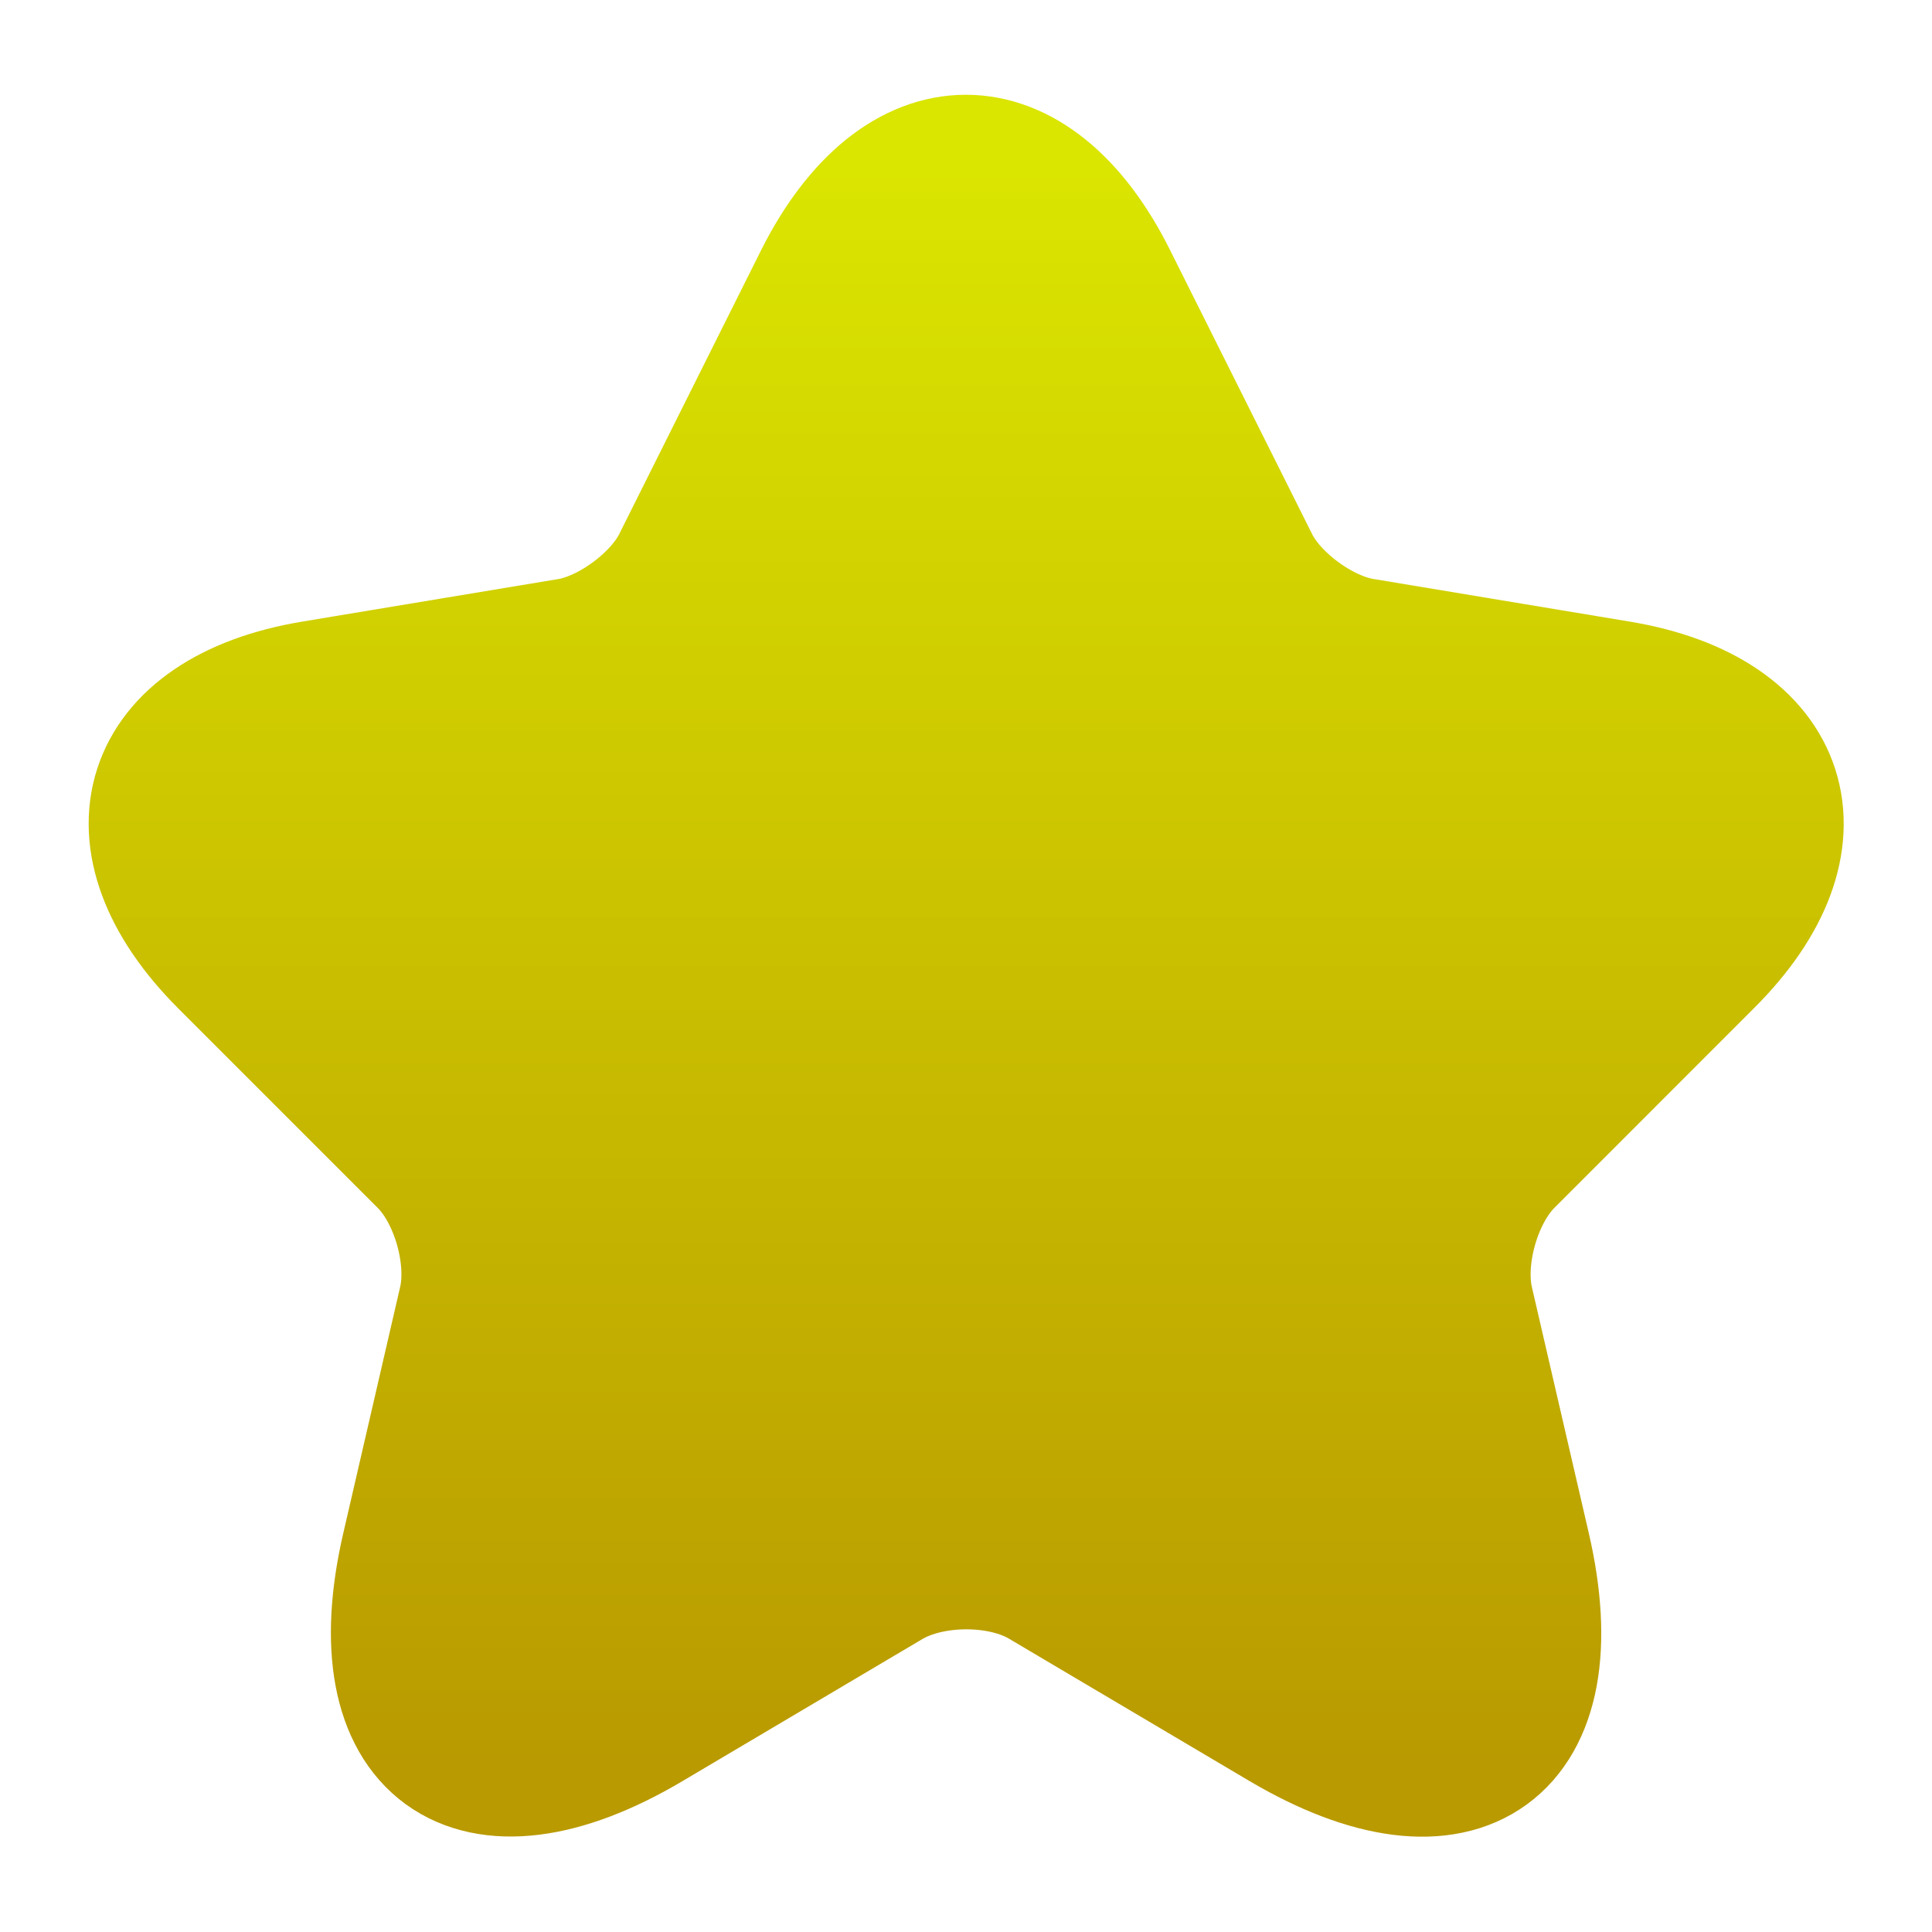 <svg width="20" height="20" viewBox="0 0 20 20" fill="none" xmlns="http://www.w3.org/2000/svg">
<path d="M11.442 2.925L12.909 5.858C13.109 6.267 13.642 6.658 14.092 6.733L16.75 7.175C18.45 7.458 18.85 8.692 17.625 9.908L15.559 11.975C15.209 12.325 15.017 13 15.125 13.483L15.717 16.042C16.184 18.067 15.109 18.85 13.317 17.792L10.825 16.317C10.375 16.05 9.634 16.05 9.175 16.317L6.684 17.792C4.9 18.85 3.817 18.058 4.284 16.042L4.875 13.483C4.984 13 4.792 12.325 4.442 11.975L2.375 9.908C1.159 8.692 1.55 7.458 3.25 7.175L5.909 6.733C6.35 6.658 6.884 6.267 7.084 5.858L8.55 2.925C9.35 1.333 10.65 1.333 11.442 2.925Z" fill="url(#paint0_linear_271_816)" stroke="url(#paint1_linear_271_816)" stroke-width="1.5" stroke-linecap="round" stroke-linejoin="round"/>
<defs>
<linearGradient id="paint0_linear_271_816" x1="10.002" y1="1.731" x2="10.002" y2="18.263" gradientUnits="userSpaceOnUse">
<stop stop-color="#DAE500"/>
<stop offset="1" stop-color="#B99A00"/>
</linearGradient>
<linearGradient id="paint1_linear_271_816" x1="10.002" y1="1.731" x2="10.002" y2="18.263" gradientUnits="userSpaceOnUse">
<stop stop-color="#DAE500"/>
<stop offset="1" stop-color="#B99A00"/>
</linearGradient>
</defs>
</svg>
